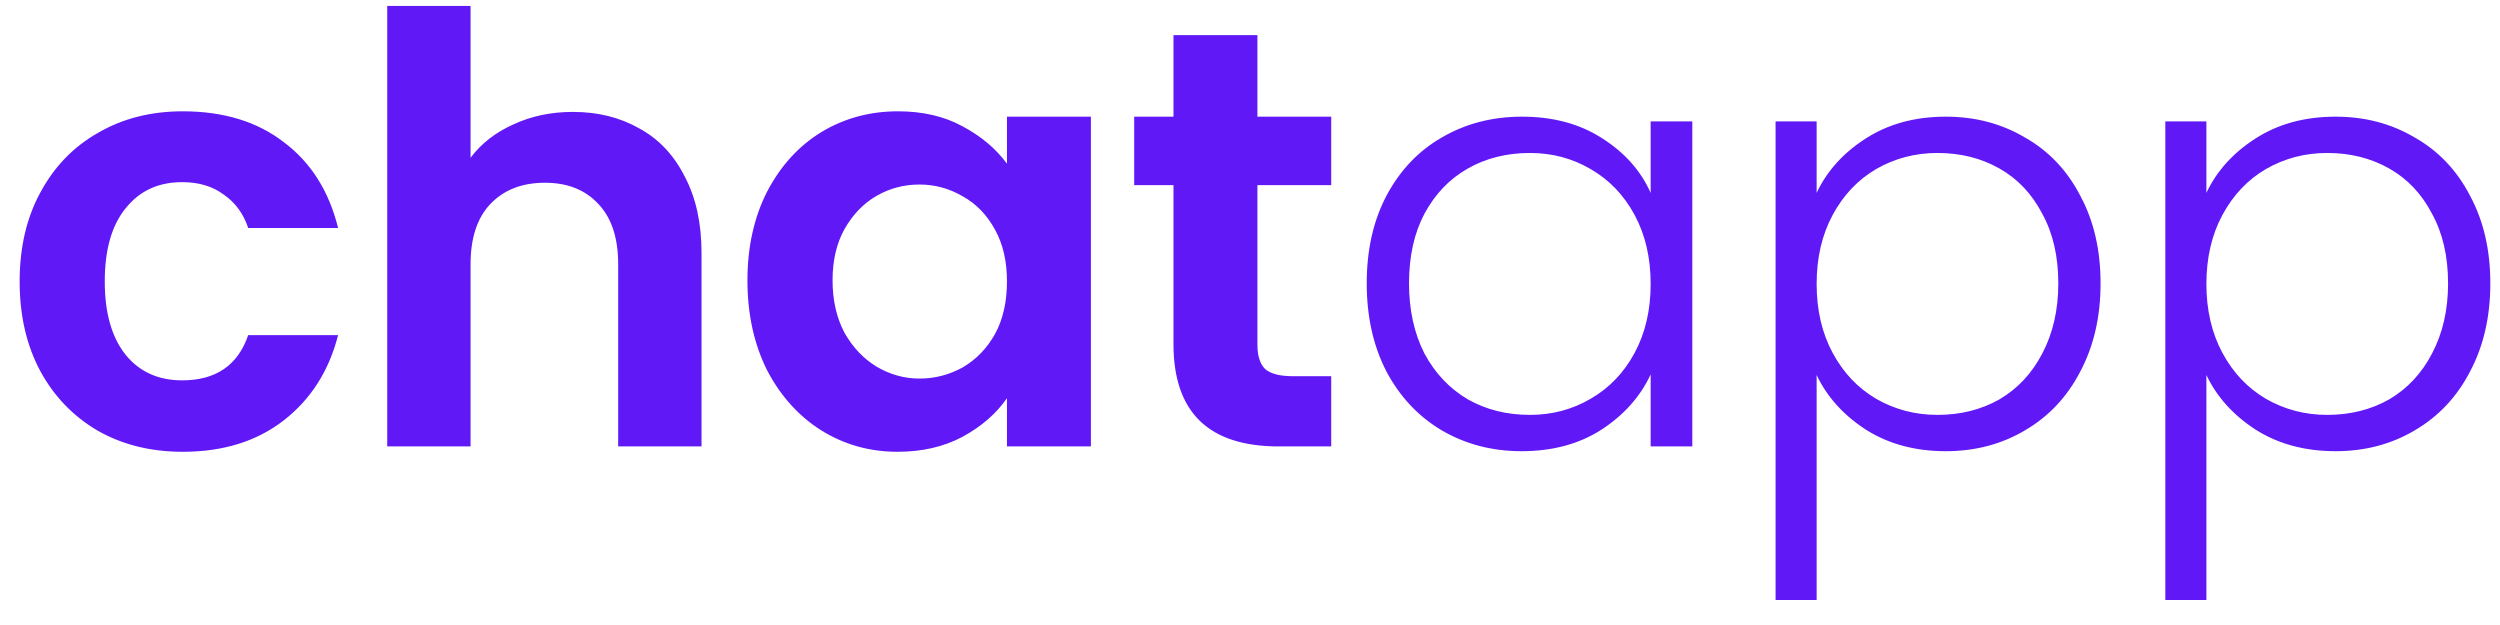 <svg width="84" height="21" viewBox="0 0 84 21" fill="none" xmlns="http://www.w3.org/2000/svg">
<path d="M0.66 9.46C0.66 8.313 0.893 7.313 1.36 6.46C1.827 5.593 2.473 4.927 3.3 4.46C4.127 3.98 5.073 3.74 6.14 3.74C7.513 3.74 8.647 4.087 9.54 4.78C10.447 5.46 11.053 6.42 11.36 7.66H8.34C8.18 7.18 7.907 6.807 7.52 6.54C7.147 6.26 6.68 6.12 6.12 6.12C5.32 6.12 4.687 6.413 4.22 7C3.753 7.573 3.52 8.393 3.52 9.46C3.52 10.513 3.753 11.333 4.22 11.92C4.687 12.493 5.32 12.78 6.12 12.78C7.253 12.78 7.993 12.273 8.34 11.26H11.36C11.053 12.46 10.447 13.413 9.54 14.12C8.633 14.827 7.5 15.18 6.14 15.18C5.073 15.18 4.127 14.947 3.3 14.48C2.473 14 1.827 13.333 1.36 12.48C0.893 11.613 0.66 10.607 0.66 9.46ZM19.251 3.76C20.091 3.76 20.838 3.947 21.491 4.32C22.145 4.68 22.651 5.22 23.011 5.94C23.385 6.647 23.571 7.5 23.571 8.5V15H20.771V8.88C20.771 8 20.551 7.327 20.111 6.86C19.671 6.38 19.071 6.14 18.311 6.14C17.538 6.14 16.925 6.38 16.471 6.86C16.031 7.327 15.811 8 15.811 8.88V15H13.011V0.2H15.811V5.3C16.171 4.82 16.651 4.447 17.251 4.18C17.851 3.9 18.518 3.76 19.251 3.76ZM25.114 9.42C25.114 8.3 25.334 7.307 25.774 6.44C26.227 5.573 26.834 4.907 27.594 4.44C28.367 3.973 29.227 3.74 30.174 3.74C31.001 3.74 31.721 3.907 32.334 4.24C32.961 4.573 33.461 4.993 33.834 5.5V3.92H36.654V15H33.834V13.38C33.474 13.9 32.974 14.333 32.334 14.68C31.707 15.013 30.981 15.18 30.154 15.18C29.221 15.18 28.367 14.94 27.594 14.46C26.834 13.98 26.227 13.307 25.774 12.44C25.334 11.56 25.114 10.553 25.114 9.42ZM33.834 9.46C33.834 8.78 33.701 8.2 33.434 7.72C33.167 7.227 32.807 6.853 32.354 6.6C31.901 6.333 31.414 6.2 30.894 6.2C30.374 6.2 29.894 6.327 29.454 6.58C29.014 6.833 28.654 7.207 28.374 7.7C28.107 8.18 27.974 8.753 27.974 9.42C27.974 10.087 28.107 10.673 28.374 11.18C28.654 11.673 29.014 12.053 29.454 12.32C29.907 12.587 30.387 12.72 30.894 12.72C31.414 12.72 31.901 12.593 32.354 12.34C32.807 12.073 33.167 11.7 33.434 11.22C33.701 10.727 33.834 10.14 33.834 9.46ZM42.249 6.22V11.58C42.249 11.953 42.335 12.227 42.509 12.4C42.695 12.56 43.002 12.64 43.429 12.64H44.729V15H42.969C40.609 15 39.429 13.853 39.429 11.56V6.22H38.109V3.92H39.429V1.18H42.249V3.92H44.729V6.22H42.249ZM45.922 9.52C45.922 8.4 46.142 7.42 46.583 6.58C47.036 5.727 47.656 5.073 48.443 4.62C49.242 4.153 50.142 3.92 51.142 3.92C52.182 3.92 53.076 4.16 53.822 4.64C54.583 5.12 55.129 5.733 55.462 6.48V4.08H56.862V15H55.462V12.58C55.116 13.327 54.562 13.947 53.803 14.44C53.056 14.92 52.163 15.16 51.123 15.16C50.136 15.16 49.242 14.927 48.443 14.46C47.656 13.993 47.036 13.333 46.583 12.48C46.142 11.627 45.922 10.64 45.922 9.52ZM55.462 9.54C55.462 8.66 55.282 7.887 54.922 7.22C54.562 6.553 54.069 6.04 53.443 5.68C52.829 5.32 52.149 5.14 51.403 5.14C50.629 5.14 49.936 5.313 49.322 5.66C48.709 6.007 48.222 6.513 47.862 7.18C47.516 7.833 47.343 8.613 47.343 9.52C47.343 10.413 47.516 11.2 47.862 11.88C48.222 12.547 48.709 13.06 49.322 13.42C49.936 13.767 50.629 13.94 51.403 13.94C52.149 13.94 52.829 13.76 53.443 13.4C54.069 13.04 54.562 12.527 54.922 11.86C55.282 11.193 55.462 10.42 55.462 9.54ZM61.039 6.48C61.385 5.747 61.932 5.14 62.679 4.66C63.439 4.167 64.339 3.92 65.379 3.92C66.365 3.92 67.252 4.153 68.039 4.62C68.839 5.073 69.459 5.727 69.899 6.58C70.352 7.42 70.579 8.4 70.579 9.52C70.579 10.64 70.352 11.627 69.899 12.48C69.459 13.333 68.839 13.993 68.039 14.46C67.252 14.927 66.365 15.16 65.379 15.16C64.352 15.16 63.459 14.92 62.699 14.44C61.939 13.947 61.385 13.333 61.039 12.6V20.16H59.659V4.08H61.039V6.48ZM69.159 9.52C69.159 8.613 68.979 7.833 68.619 7.18C68.272 6.513 67.792 6.007 67.179 5.66C66.565 5.313 65.872 5.14 65.099 5.14C64.352 5.14 63.665 5.32 63.039 5.68C62.425 6.04 61.939 6.553 61.579 7.22C61.219 7.887 61.039 8.66 61.039 9.54C61.039 10.42 61.219 11.193 61.579 11.86C61.939 12.527 62.425 13.04 63.039 13.4C63.665 13.76 64.352 13.94 65.099 13.94C65.872 13.94 66.565 13.767 67.179 13.42C67.792 13.06 68.272 12.547 68.619 11.88C68.979 11.2 69.159 10.413 69.159 9.52ZM74.135 6.48C74.481 5.747 75.028 5.14 75.775 4.66C76.535 4.167 77.435 3.92 78.475 3.92C79.461 3.92 80.348 4.153 81.135 4.62C81.935 5.073 82.555 5.727 82.995 6.58C83.448 7.42 83.675 8.4 83.675 9.52C83.675 10.64 83.448 11.627 82.995 12.48C82.555 13.333 81.935 13.993 81.135 14.46C80.348 14.927 79.461 15.16 78.475 15.16C77.448 15.16 76.555 14.92 75.795 14.44C75.035 13.947 74.481 13.333 74.135 12.6V20.16H72.755V4.08H74.135V6.48ZM82.255 9.52C82.255 8.613 82.075 7.833 81.715 7.18C81.368 6.513 80.888 6.007 80.275 5.66C79.661 5.313 78.968 5.14 78.195 5.14C77.448 5.14 76.761 5.32 76.135 5.68C75.521 6.04 75.035 6.553 74.675 7.22C74.315 7.887 74.135 8.66 74.135 9.54C74.135 10.42 74.315 11.193 74.675 11.86C75.035 12.527 75.521 13.04 76.135 13.4C76.761 13.76 77.448 13.94 78.195 13.94C78.968 13.94 79.661 13.767 80.275 13.42C80.888 13.06 81.368 12.547 81.715 11.88C82.075 11.2 82.255 10.413 82.255 9.52Z" fill="#6018F7"/>
</svg>
